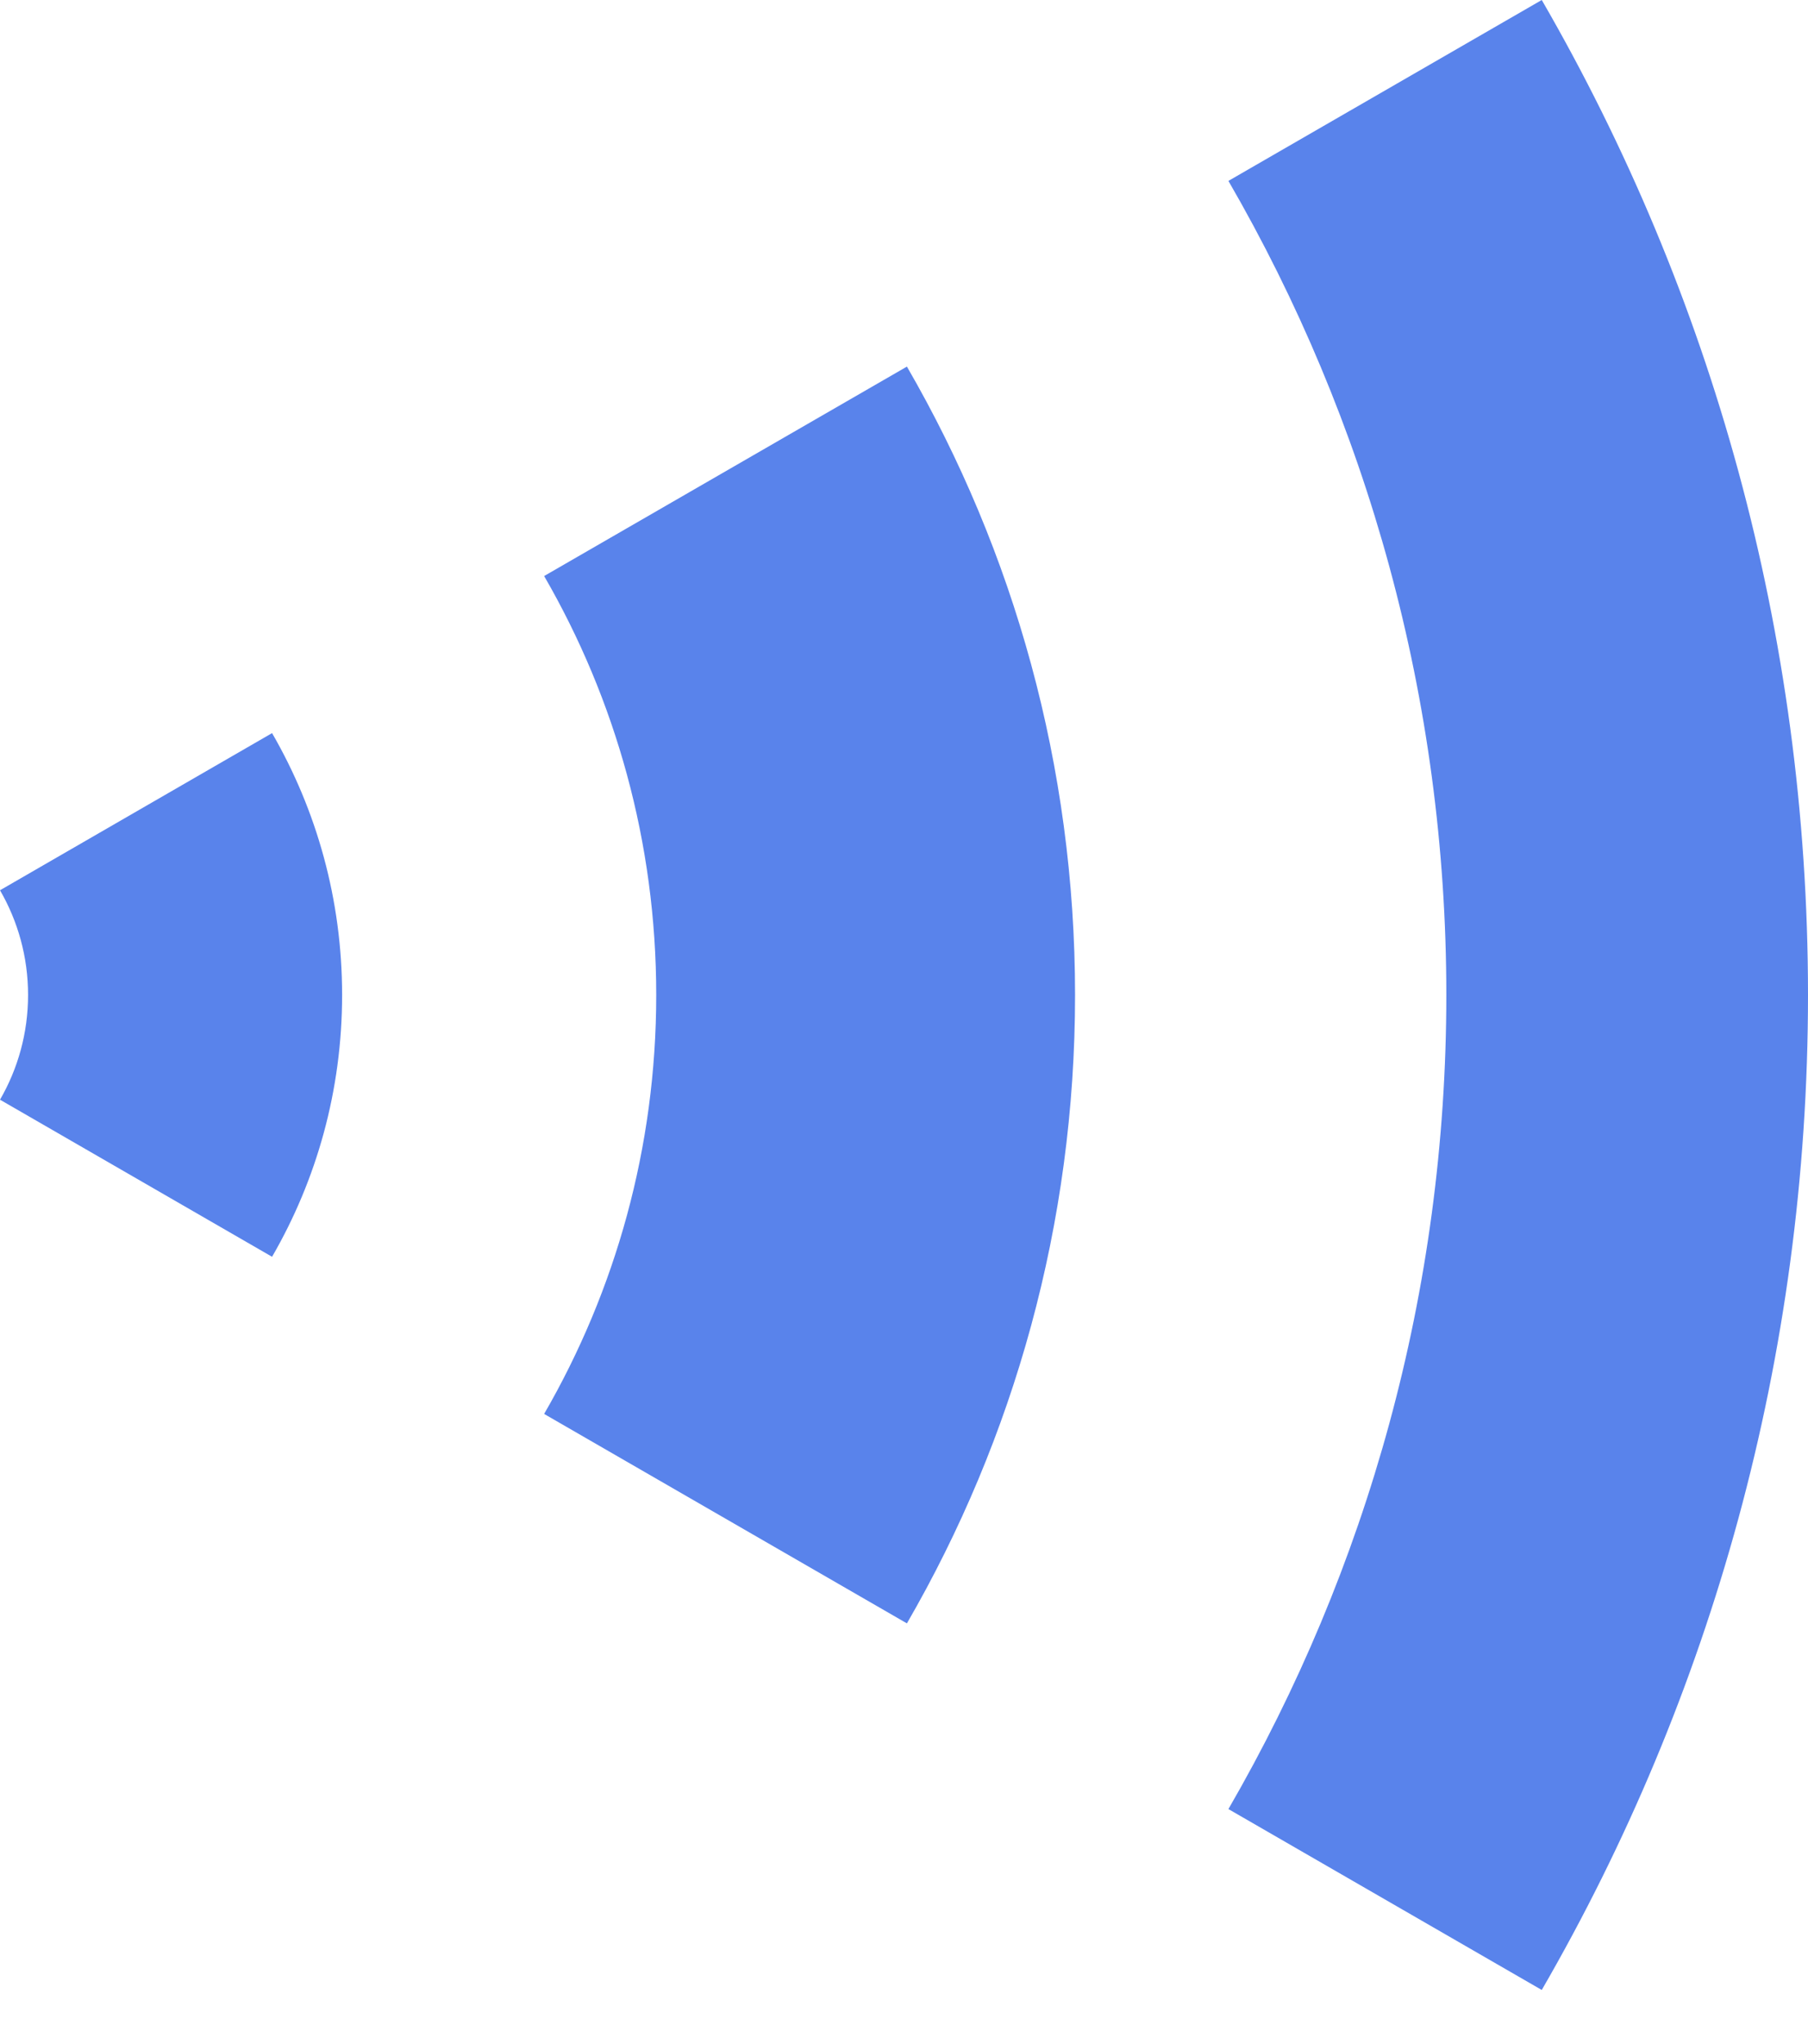 <svg width="23" height="26" viewBox="0 0 23 26" fill="none" xmlns="http://www.w3.org/2000/svg">
<path fill-rule="evenodd" clip-rule="evenodd" d="M15.627 2.301C17.39 5.347 18.399 8.884 18.399 12.656C18.399 16.428 17.39 19.965 15.627 23.011L19.613 25.312C21.767 21.589 23 17.266 23 12.656C23 8.045 21.767 3.723 19.613 0L15.627 2.301Z" fill="#5983EB"/>
<path fill-rule="evenodd" clip-rule="evenodd" d="M0 11.324C0.227 11.716 0.357 12.171 0.357 12.656C0.357 13.141 0.227 13.596 2.40841e-05 13.988L3.461 15.986C4.028 15.007 4.352 13.869 4.352 12.656C4.352 11.443 4.028 10.305 3.461 9.325L0 11.324Z" fill="#5983EB"/>
<path fill-rule="evenodd" clip-rule="evenodd" d="M6.922 7.327C7.829 8.895 8.348 10.715 8.348 12.656C8.348 14.597 7.829 16.417 6.922 17.985L11.537 20.649C12.898 18.298 13.676 15.568 13.676 12.656C13.676 9.744 12.898 7.014 11.537 4.663L6.922 7.327Z" fill="#5983EB"/>
</svg>
